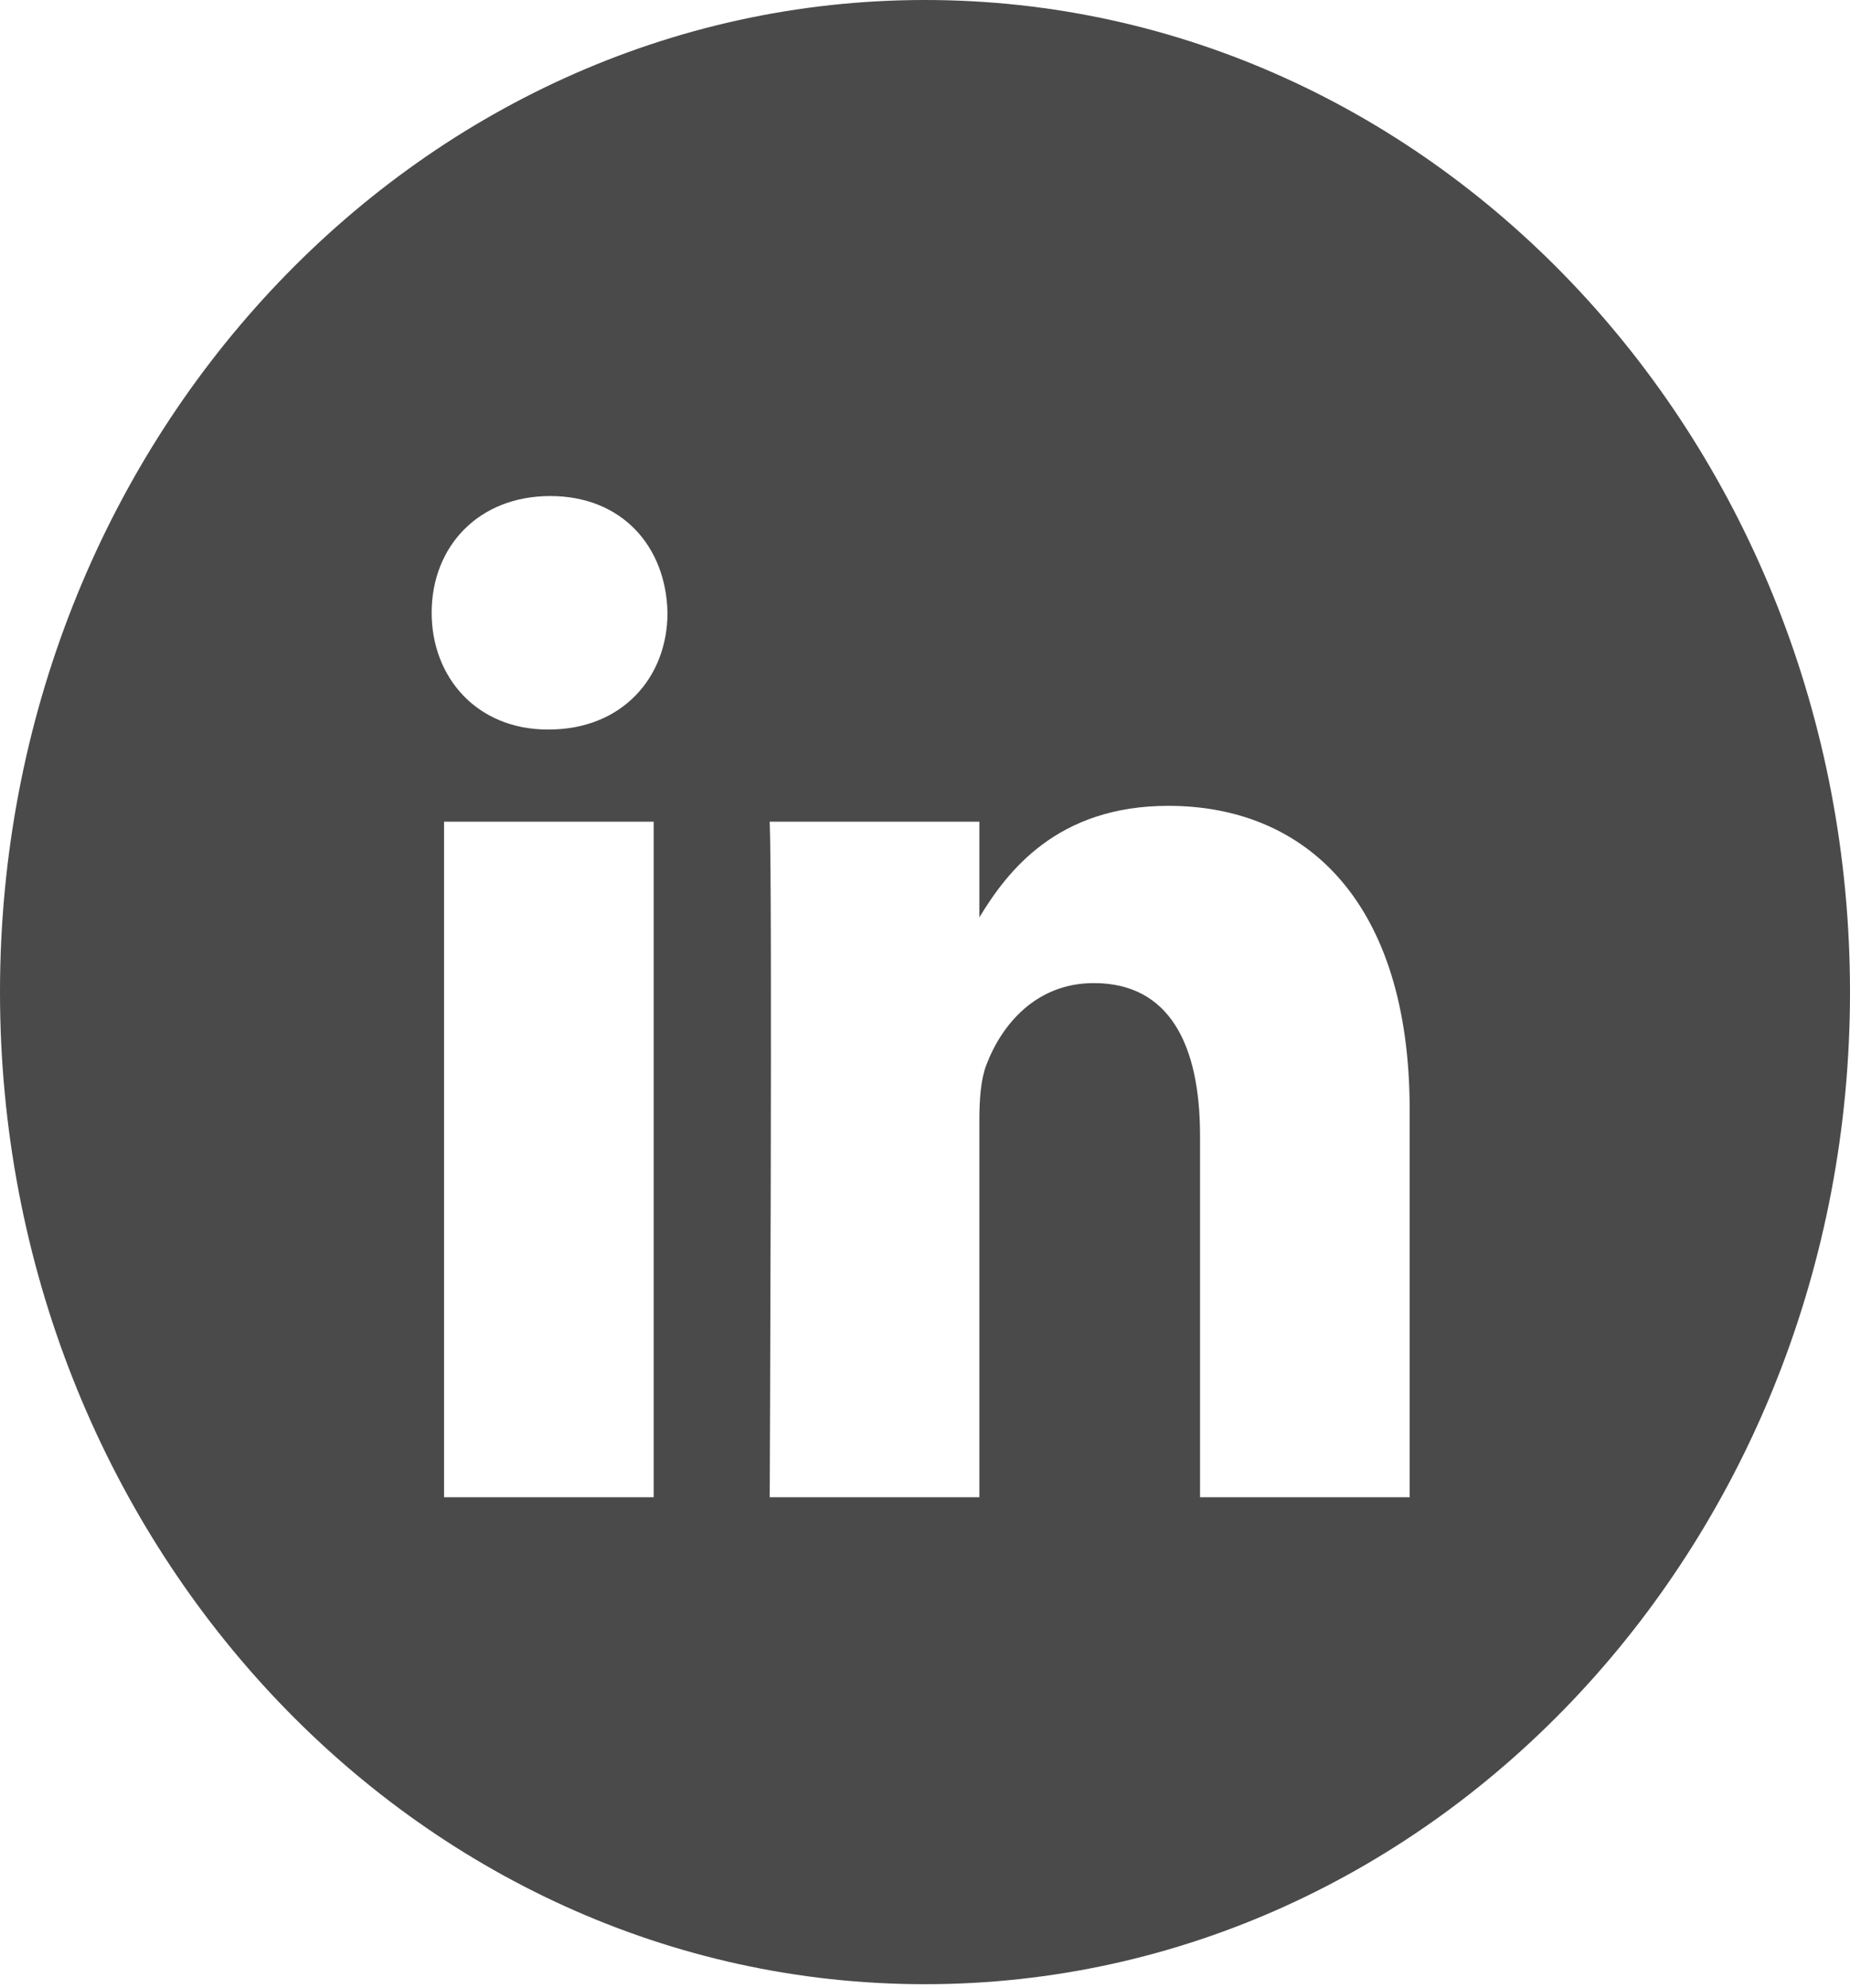 <svg width="67" height="72" viewBox="0 0 67 72" fill="none" xmlns="http://www.w3.org/2000/svg">
<path fill-rule="evenodd" clip-rule="evenodd" d="M33.5 0C14.998 0 0 16.09 0 35.937C0 55.784 14.998 71.874 33.5 71.874C52.002 71.874 67 55.784 67 35.937C67 16.09 52.002 0 33.5 0ZM16.082 29.765H23.674V54.234H16.082V29.765ZM24.174 22.195C24.125 19.796 22.526 17.968 19.928 17.968C17.331 17.968 15.633 19.796 15.633 22.195C15.633 24.545 17.281 26.425 19.83 26.425H19.878C22.526 26.425 24.174 24.545 24.174 22.195ZM42.312 29.19C47.308 29.19 51.053 32.688 51.053 40.204L51.053 54.234H43.461V41.143C43.461 37.855 42.363 35.611 39.614 35.611C37.517 35.611 36.268 37.123 35.719 38.584C35.518 39.108 35.469 39.838 35.469 40.569V54.235H27.876C27.876 54.235 27.976 32.061 27.876 29.765H35.469V33.231C36.477 31.565 38.281 29.19 42.312 29.19Z" fill="#4A4A4A"/>
</svg>
